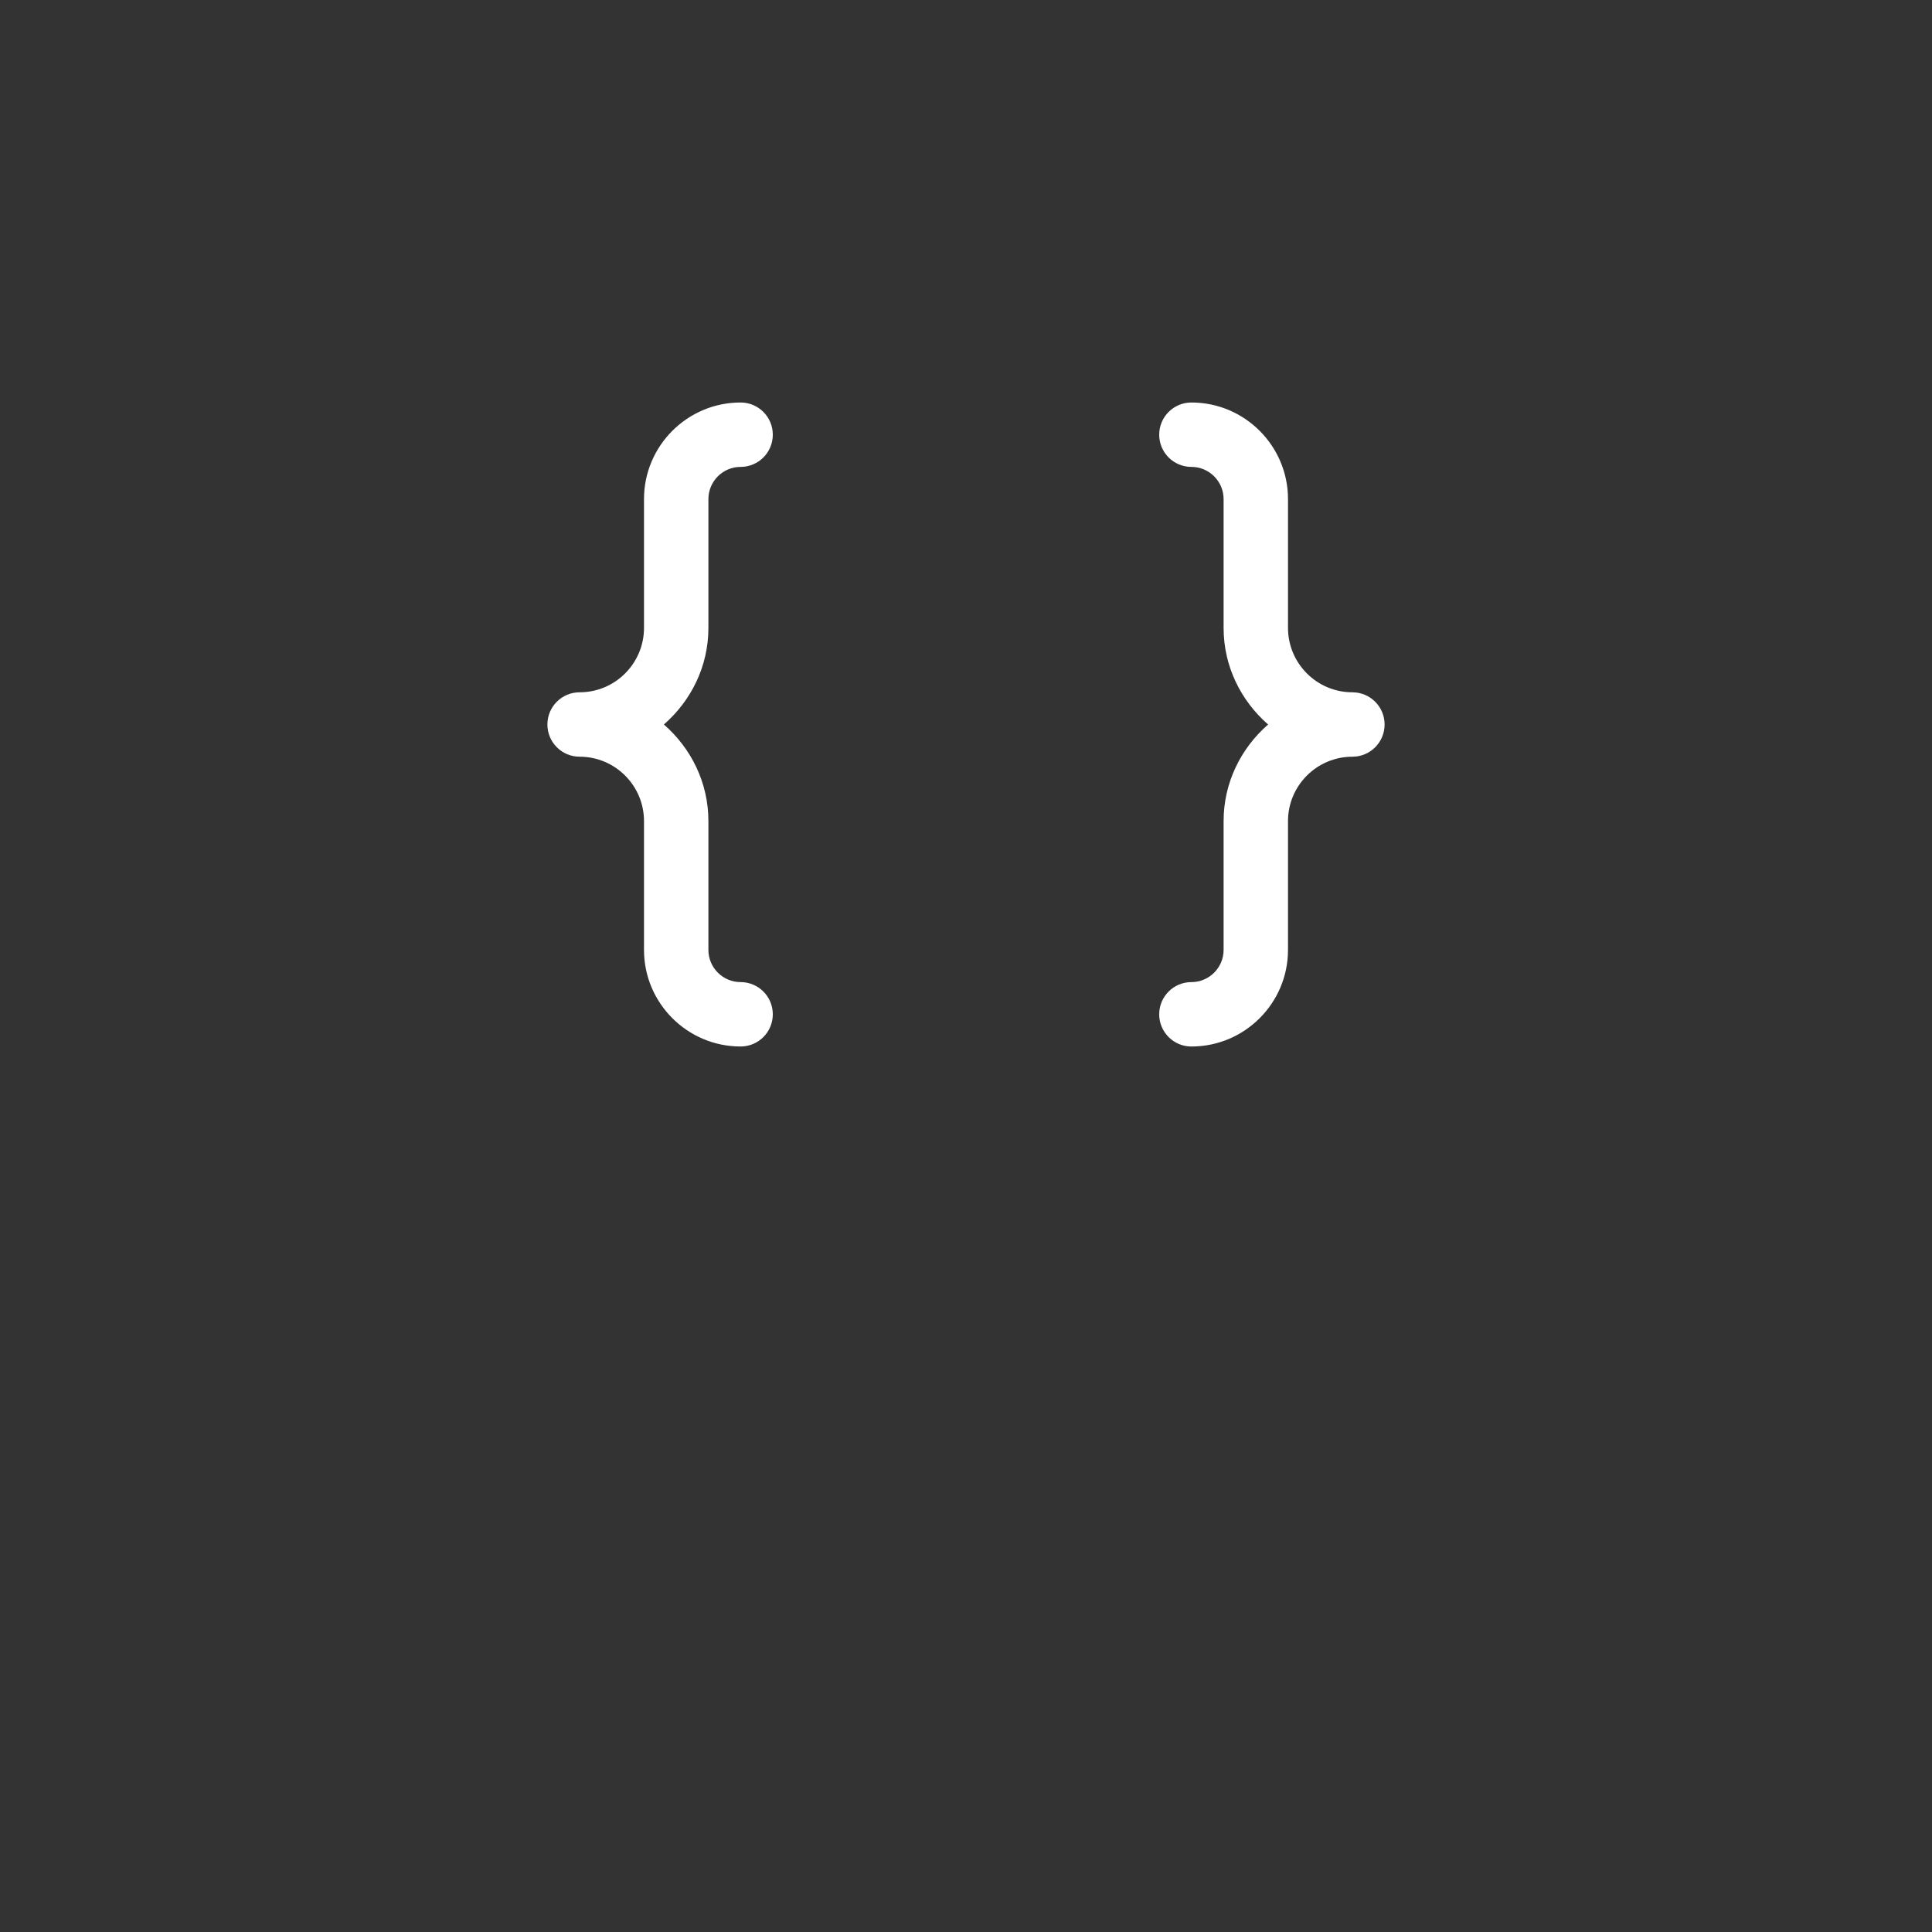 <svg 
	id="less-file-tile"
	xmlns="http://www.w3.org/2000/svg" 
	xmlns:xlink="http://www.w3.org/1999/xlink" 
	viewBox="0 0 30 30" 
	style="background:#0096e6">

	<rect x="0" y="0" width="30" height="30" fill="#333333" stroke="none"/>

	<style>
		.tile-icon {
			fill: white;
		}
	</style>

	<g class="tile-icon" transform="translate(15, 15), scale(0.5), translate(-15, -22.5)">
		<g transform="translate(-14.5, -2)">
			<g transform="translate(2, -5)">
				<path d="m 19.5, 19 0, -4 c 0, -0.551 0.448, -1 1, -1 0.553, 0 1, -0.448 1, -1 0, -0.552 -0.447, -1 -1, -1 -1.654, 0 -3, 1.346 -3, 3 l 0, 4 c 0, 1.103 -0.897, 2 -2, 2 -0.553, 0 -1, 0.448 -1, 1 0, 0.552 0.447, 1 1, 1 1.103, 0 2, 0.897 2, 2 l 0, 4 c 0, 1.654 1.346, 3 3, 3 0.553, 0 1, -0.448 1, -1 0, -0.552 -0.447, -1 -1, -1 -0.552, 0 -1, -0.449 -1, -1 l 0, -4 c 0, -1.2 -0.542, -2.266 -1.382, -3 0.84, -0.734 1.382, -1.8 1.382, -3 z"
				style="fill:white" />
				<path d="m 39.5, 21 c -1.103, 0 -2, -0.897 -2, -2 l 0, -4 c 0, -1.654 -1.346, -3 -3, -3 -0.553, 0 -1, 0.448 -1, 1 0, 0.552 0.447, 1 1, 1 0.552, 0 1, 0.449 1, 1 l 0, 4 c 0, 1.2 0.542, 2.266 1.382, 3 -0.84, 0.734 -1.382, 1.8 -1.382, 3 l 0, 4 c 0, 0.551 -0.448, 1 -1, 1 -0.553, 0 -1, 0.448 -1, 1 0, 0.552 0.447, 1 1, 1 1.654, 0 3, -1.346 3, -3 l 0, -4 c 0, -1.103 0.897, -2 2, -2 0.553, 0 1, -0.448 1, -1 0, -0.552 -0.447, -1 -1, -1 z"
				style="fill:white" />
			</g>
		</g>
	</g>
</svg>